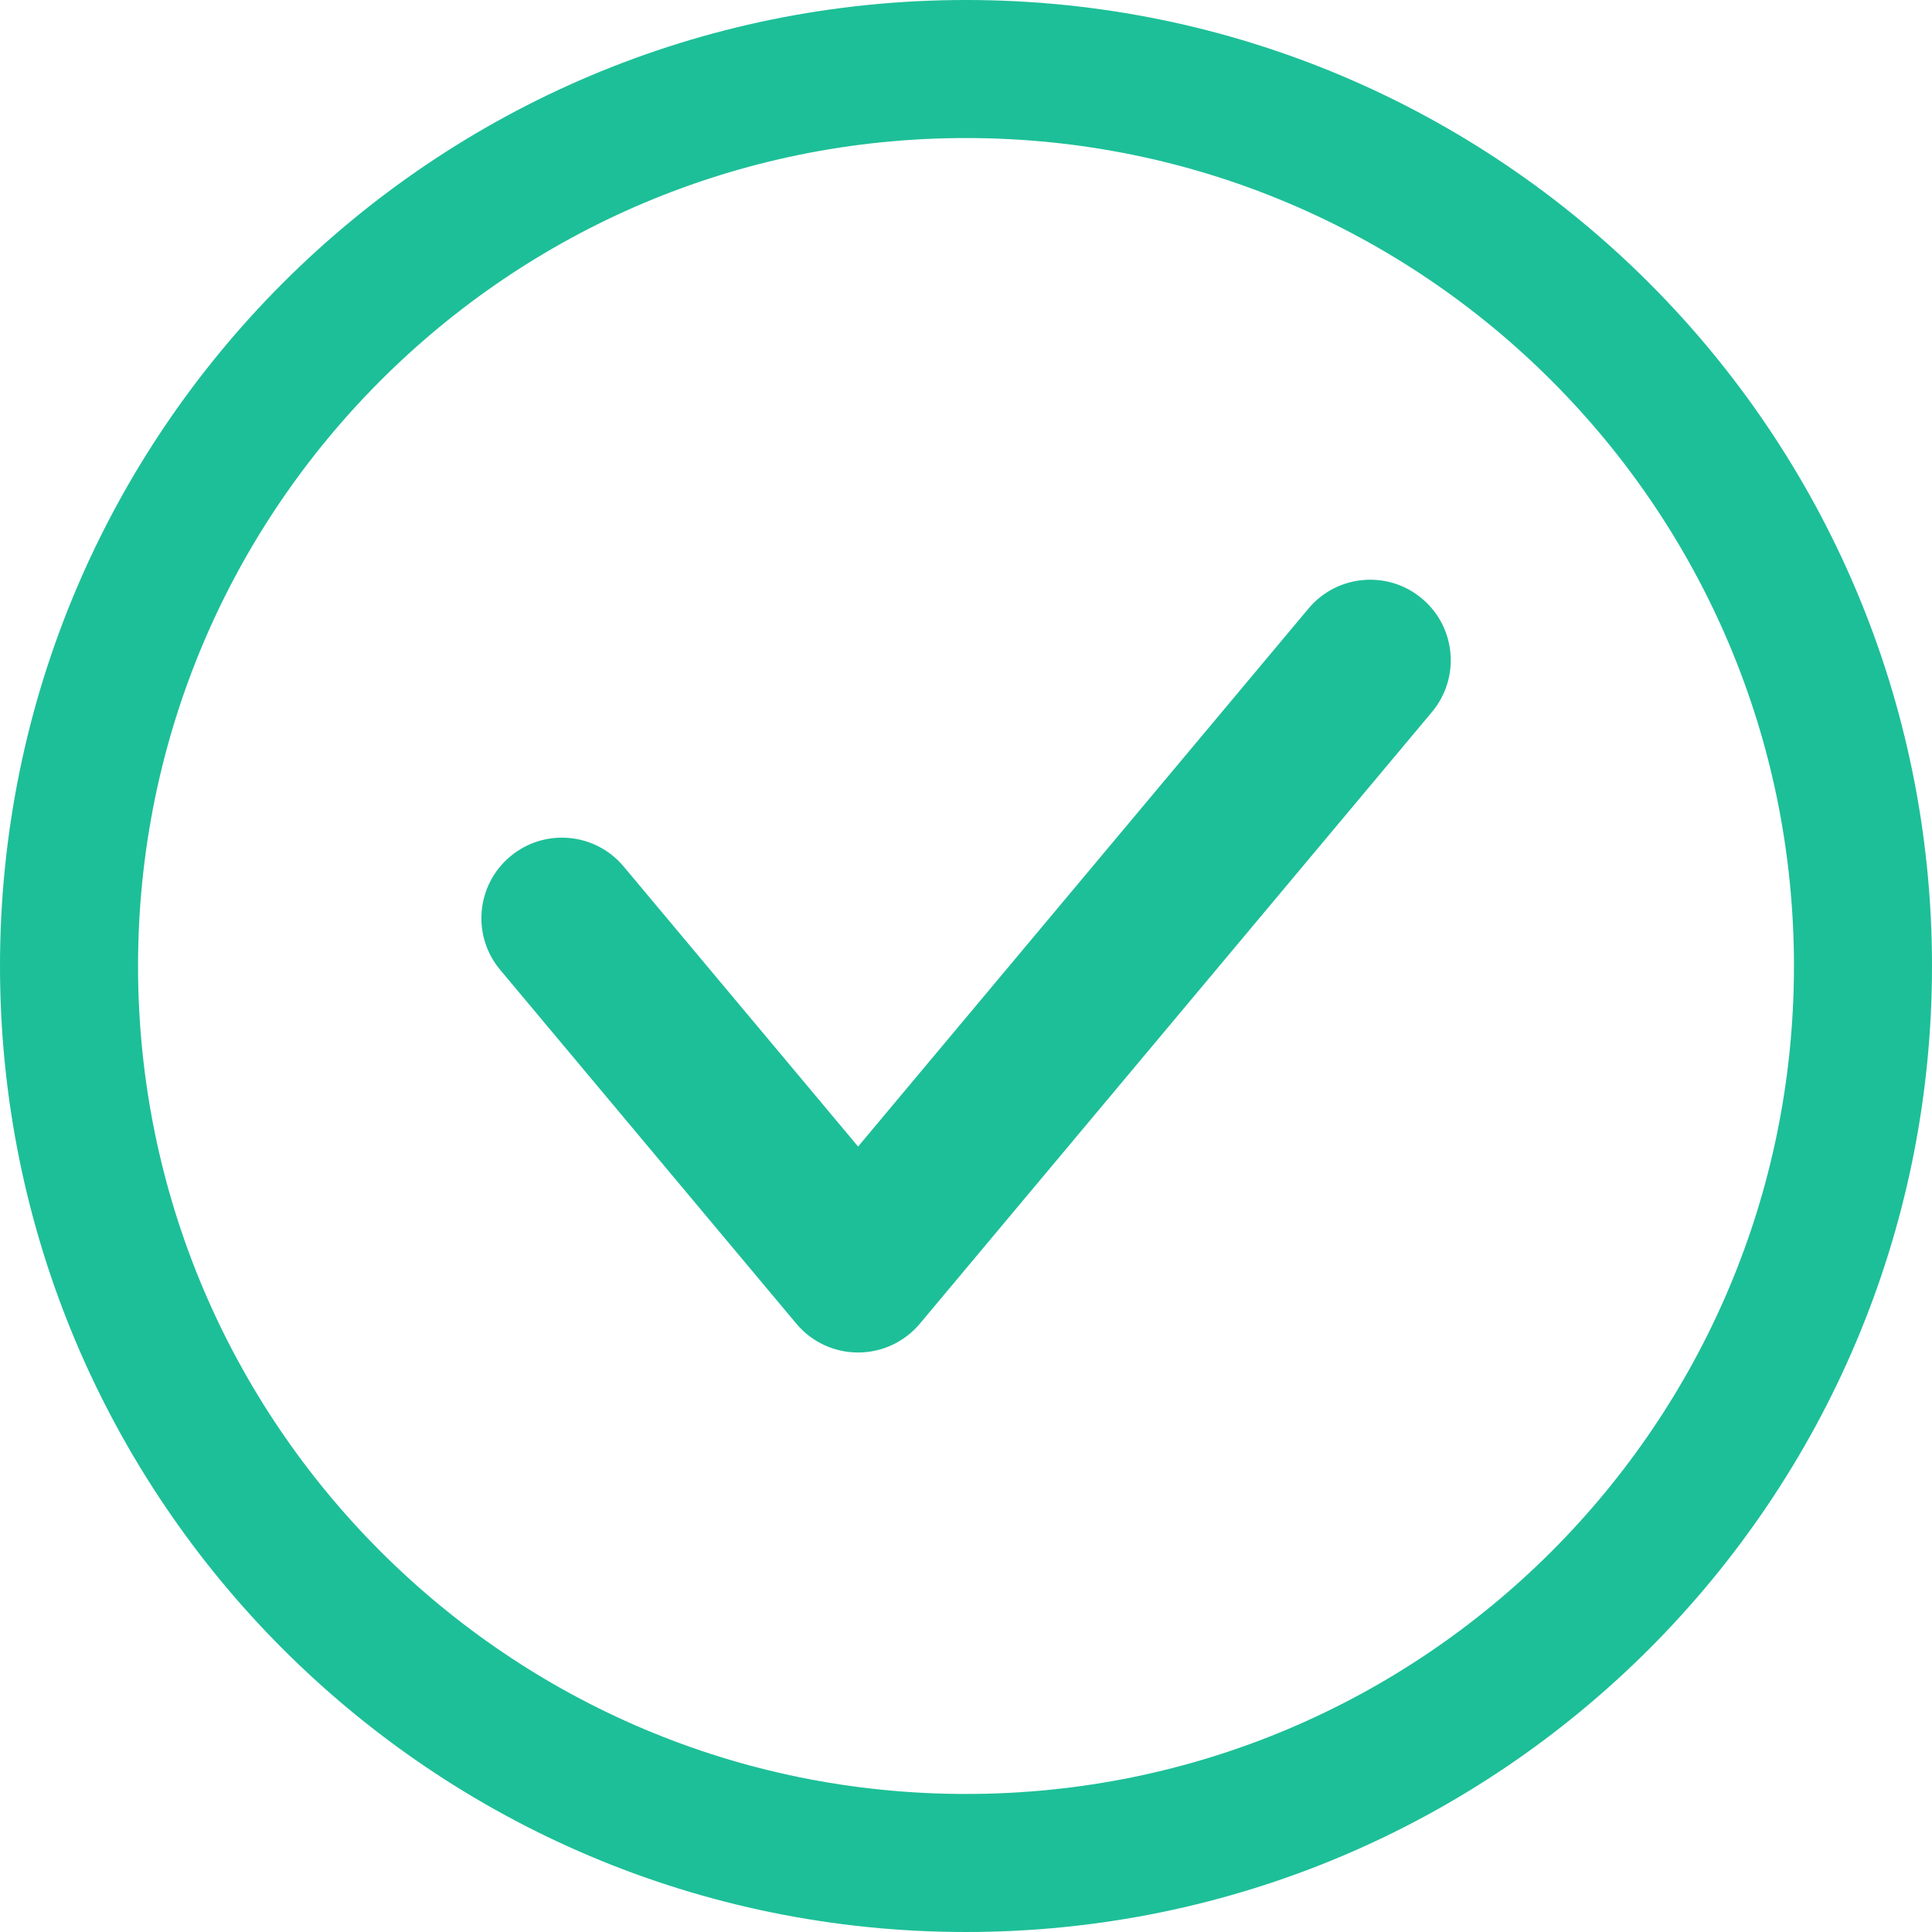 <?xml version="1.0" encoding="utf-8"?>
<!-- Generator: Adobe Illustrator 26.0.1, SVG Export Plug-In . SVG Version: 6.00 Build 0)  -->
<svg version="1.1" id="Layer_1" xmlns="http://www.w3.org/2000/svg" xmlns:xlink="http://www.w3.org/1999/xlink" x="0px" y="0px"
	 viewBox="0 0 20 20" enable-background="new 0 0 20 20" xml:space="preserve">
<g>
	<path fill="#1DBF98" d="M10,0C4.477,0,0,4.477,0,10c0,5.523,4.477,10,10,10
		c5.523-0,10-4.477,10-10C20,4.477,15.523,0,10,0z M16.061,16.061
		C14.508,17.613,12.369,18.571,10,18.571c-2.369-0-4.508-0.958-6.061-2.511
		C2.387,14.508,1.429,12.369,1.429,10c0-2.369,0.958-4.508,2.511-6.061
		C5.492,2.387,7.631,1.429,10,1.429c2.369,0,4.508,0.958,6.061,2.511
		C17.613,5.492,18.571,7.631,18.571,10C18.571,12.369,17.613,14.508,16.061,16.061z"/>
	<path fill="#1DBF98" d="M13.546,6.299L8.883,11.869L6.456,8.97C6.161,8.617,5.635,8.57,5.282,8.866
		c-0.353,0.295-0.4,0.821-0.104,1.174l3.066,3.663c0.159,0.19,0.392,0.298,0.639,0.298
		c0.247,0,0.48-0.109,0.639-0.298l5.302-6.333c0.295-0.353,0.249-0.878-0.104-1.174
		S13.841,5.947,13.546,6.299z"/>
</g>
</svg>
